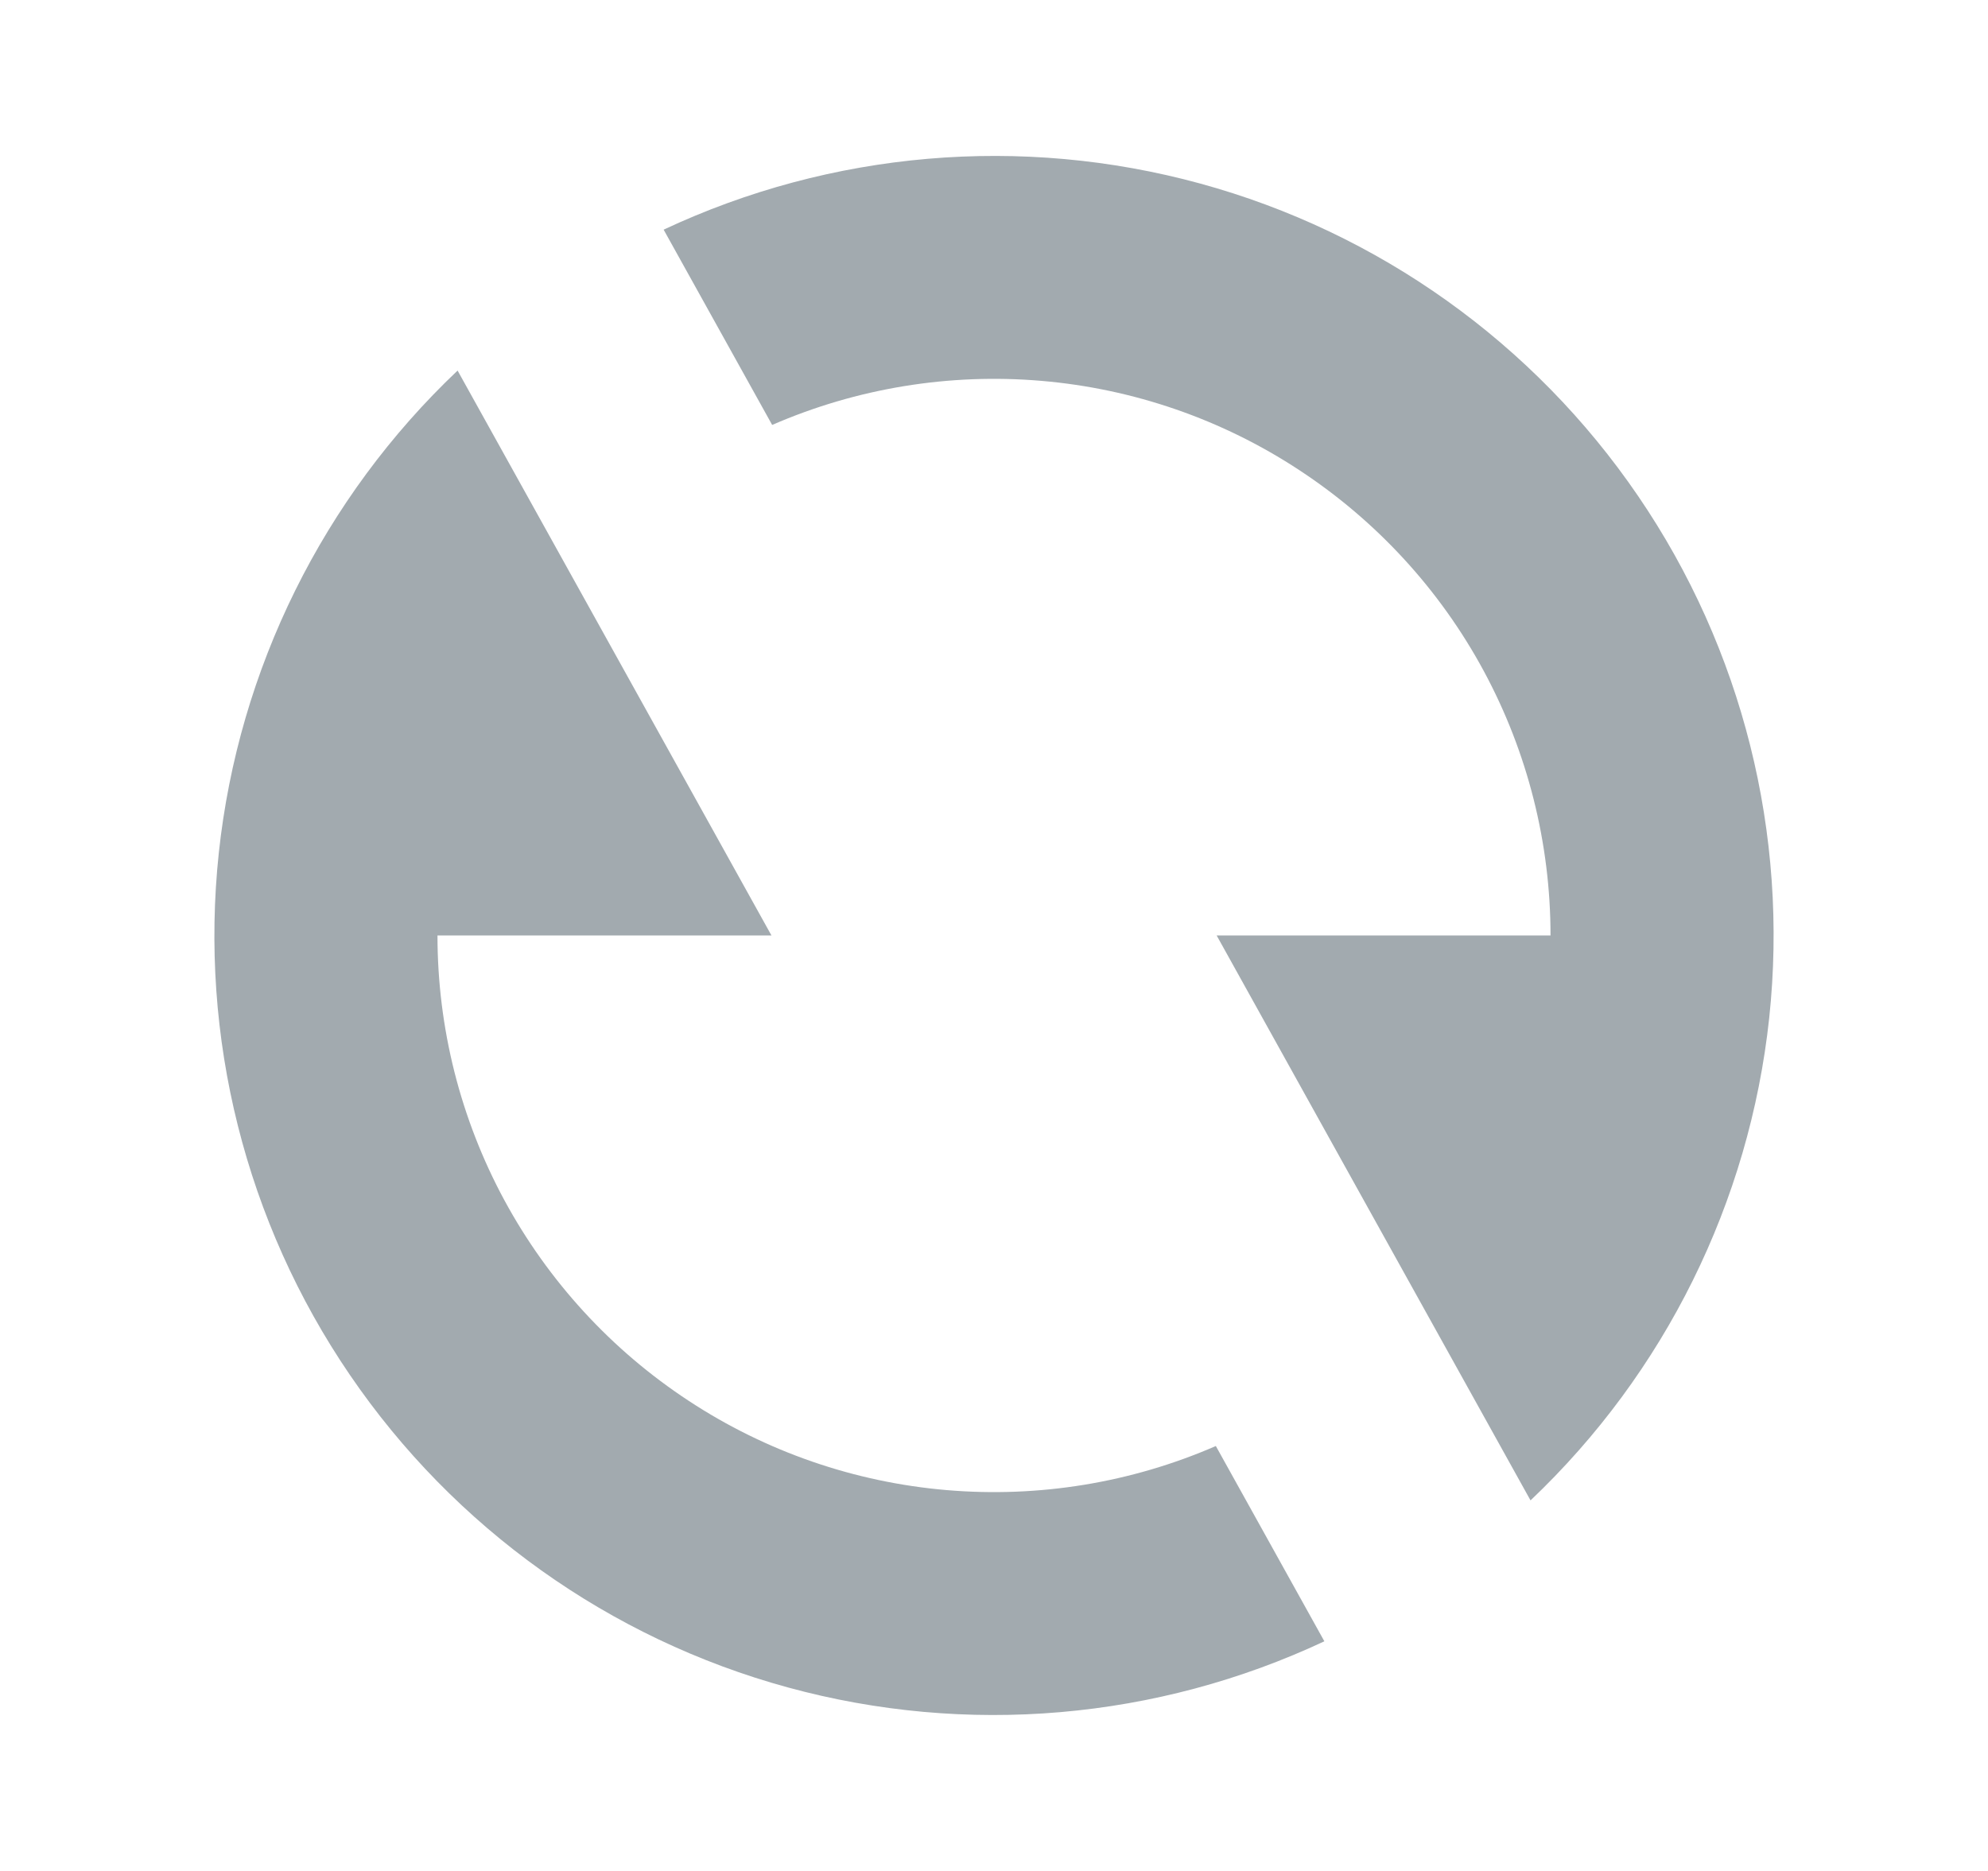 <svg width="17" height="16" viewBox="0 0 17 16" fill="none" xmlns="http://www.w3.org/2000/svg">
<path id="refresh-icon-path" d="M13.088 12.831C14.236 11.742 14.96 10.28 15.129 8.706C15.297 7.132 14.9 5.549 14.008 4.242C13.116 2.934 11.788 1.986 10.261 1.569C8.734 1.152 7.108 1.292 5.675 1.964L6.603 3.634C7.327 3.319 8.119 3.19 8.905 3.257C9.692 3.324 10.45 3.586 11.11 4.02C11.77 4.453 12.313 5.043 12.688 5.738C13.063 6.433 13.259 7.21 13.259 8H10.404L13.088 12.831ZM11.325 14.036L10.397 12.366C9.673 12.681 8.882 12.81 8.095 12.743C7.308 12.676 6.55 12.414 5.89 11.98C5.23 11.547 4.688 10.957 4.312 10.262C3.937 9.567 3.741 8.79 3.741 8H6.597L3.913 3.169C2.764 4.258 2.04 5.72 1.871 7.294C1.703 8.868 2.1 10.451 2.992 11.758C3.884 13.066 5.212 14.014 6.739 14.431C8.266 14.848 9.892 14.708 11.325 14.036Z" fill="#A2AAAF"/>
</svg>
